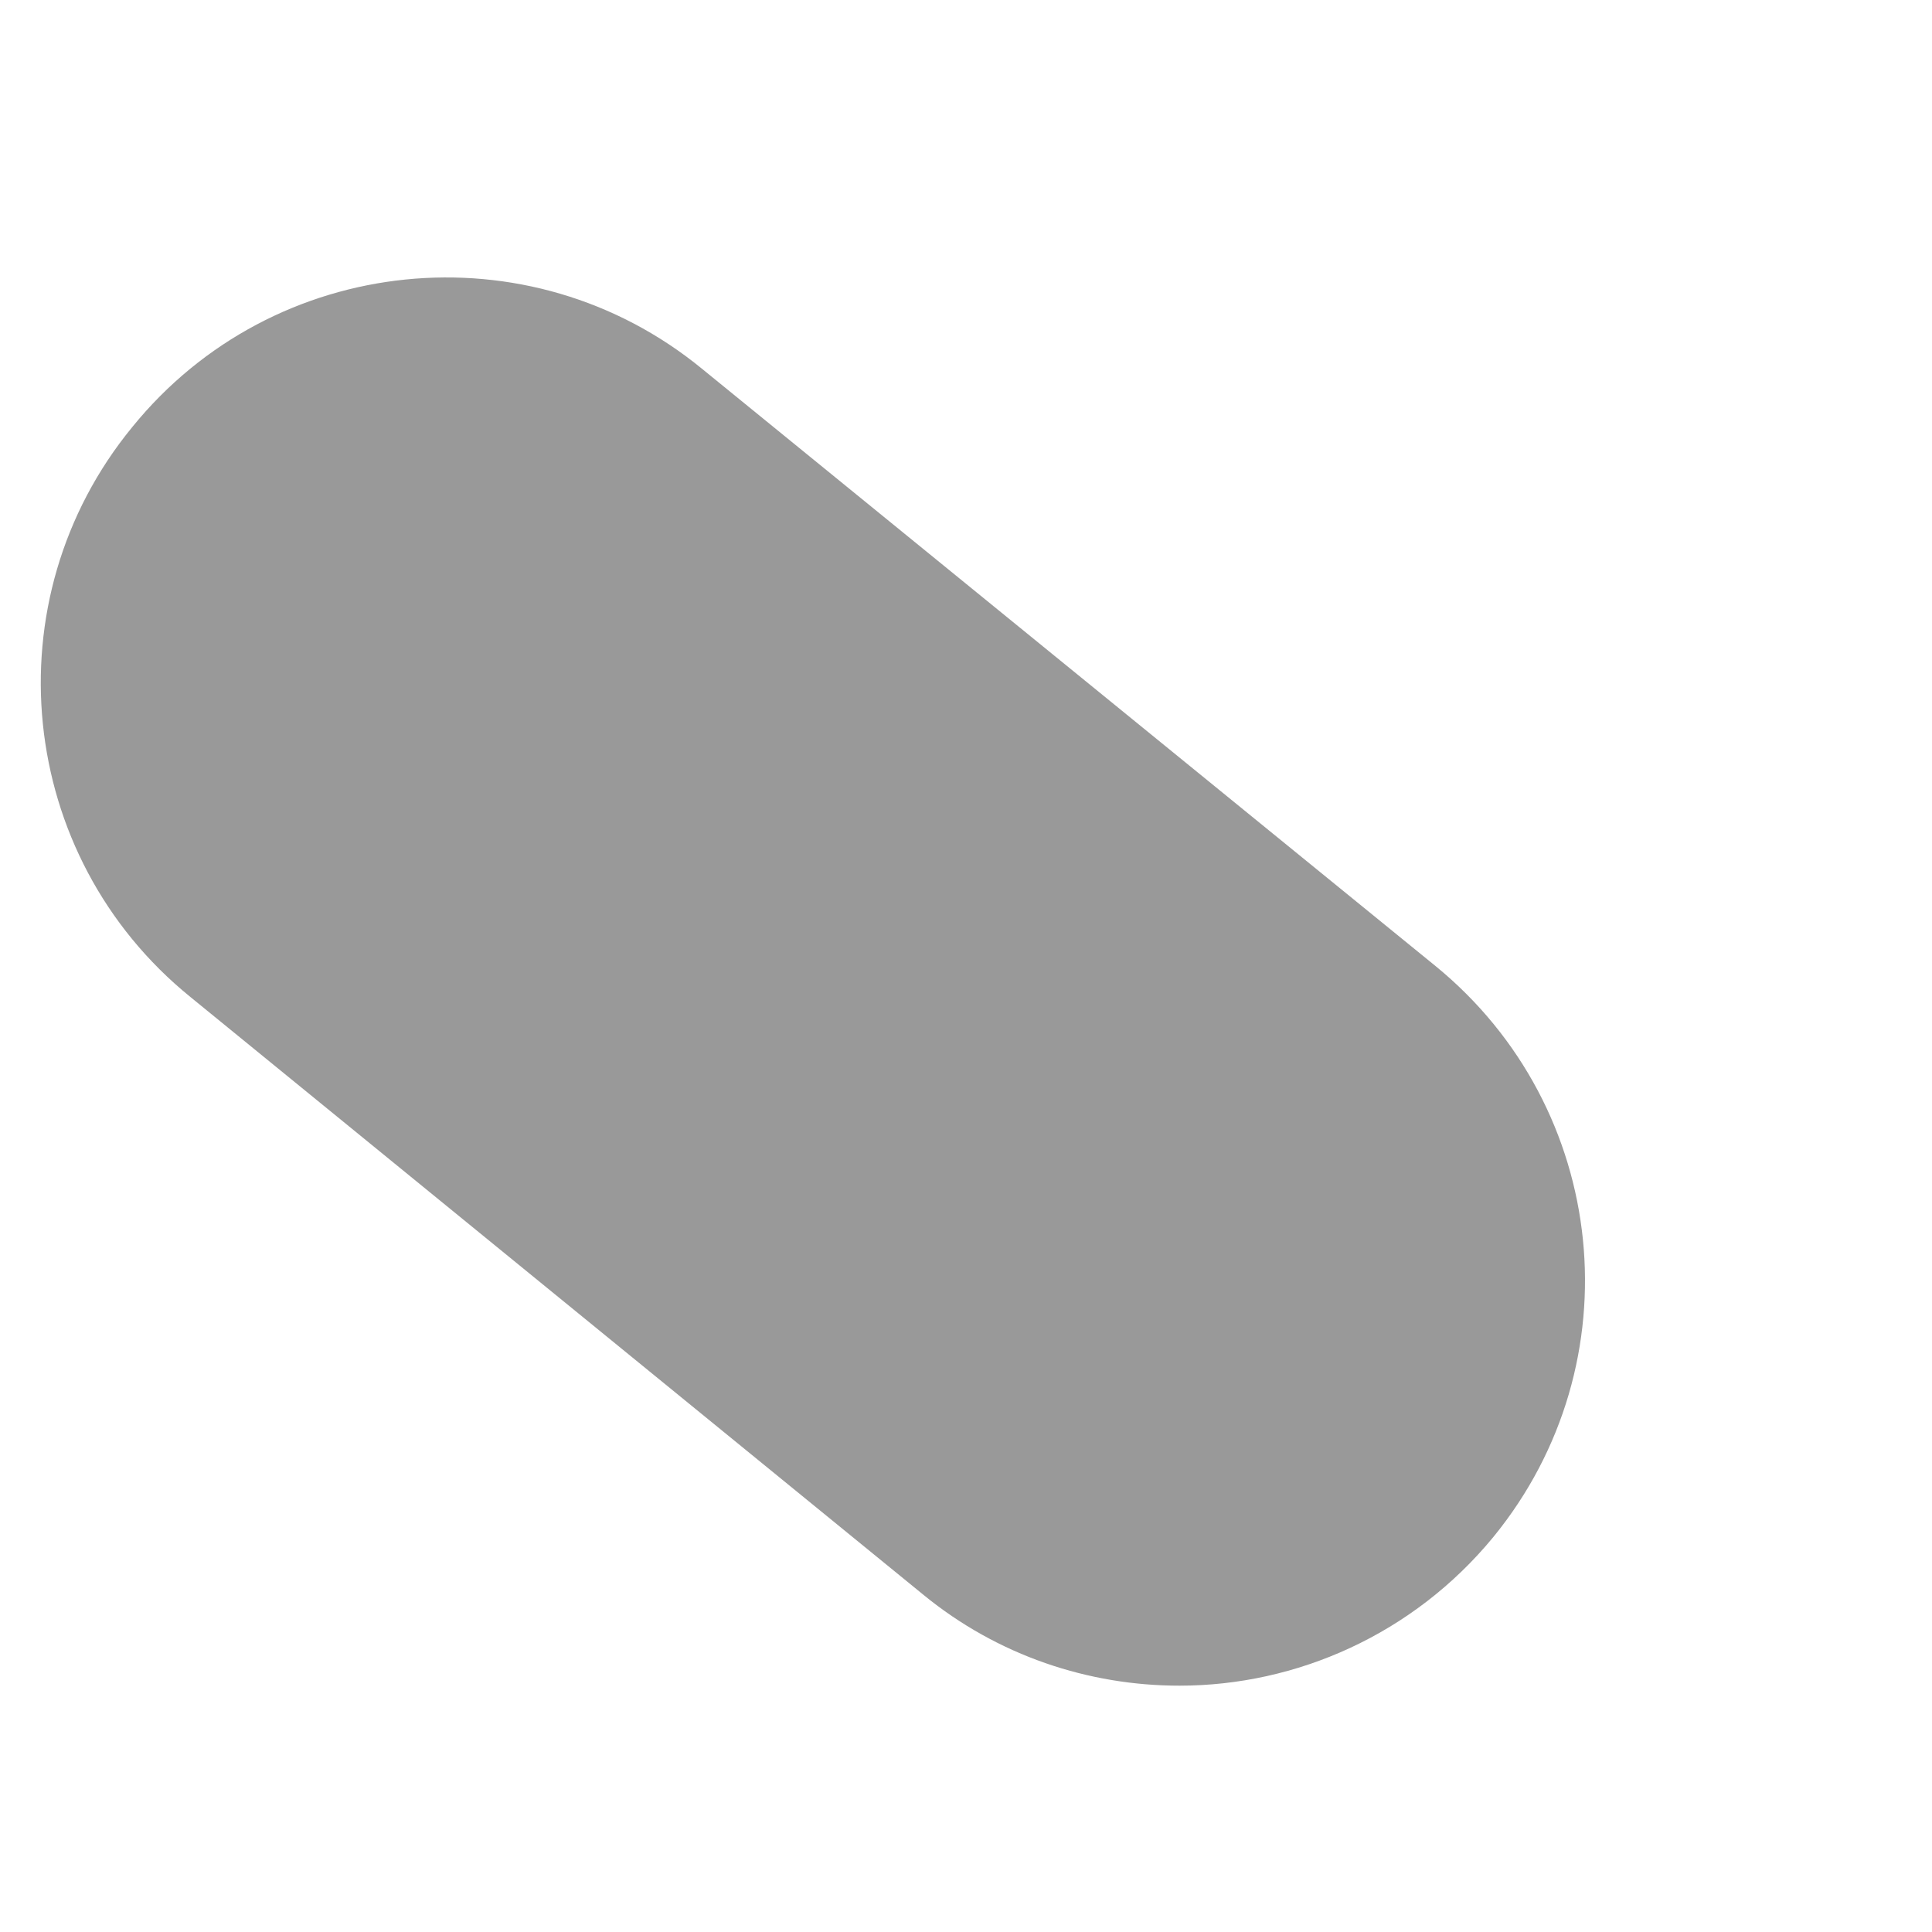﻿<?xml version="1.0" encoding="utf-8"?>
<svg version="1.1" xmlns:xlink="http://www.w3.org/1999/xlink" width="2px" height="2px" xmlns="http://www.w3.org/2000/svg">
  <g transform="matrix(1 0 0 1 -1746 -29 )">
    <path d="M 0.137 0.442  C -0.01 0.621  0.017 0.886  0.197 1.032  L 0.956 1.651  C 1.033 1.714  1.127 1.745  1.221 1.745  C 1.342 1.745  1.463 1.692  1.546 1.591  C 1.693 1.411  1.666 1.147  1.486 1  L 0.727 0.382  C 0.548 0.235  0.283 0.262  0.137 0.442  Z " fill-rule="nonzero" fill="#999999" stroke="none" transform="matrix(1 0 0 1 1746 29 )" />
  </g>
</svg>
